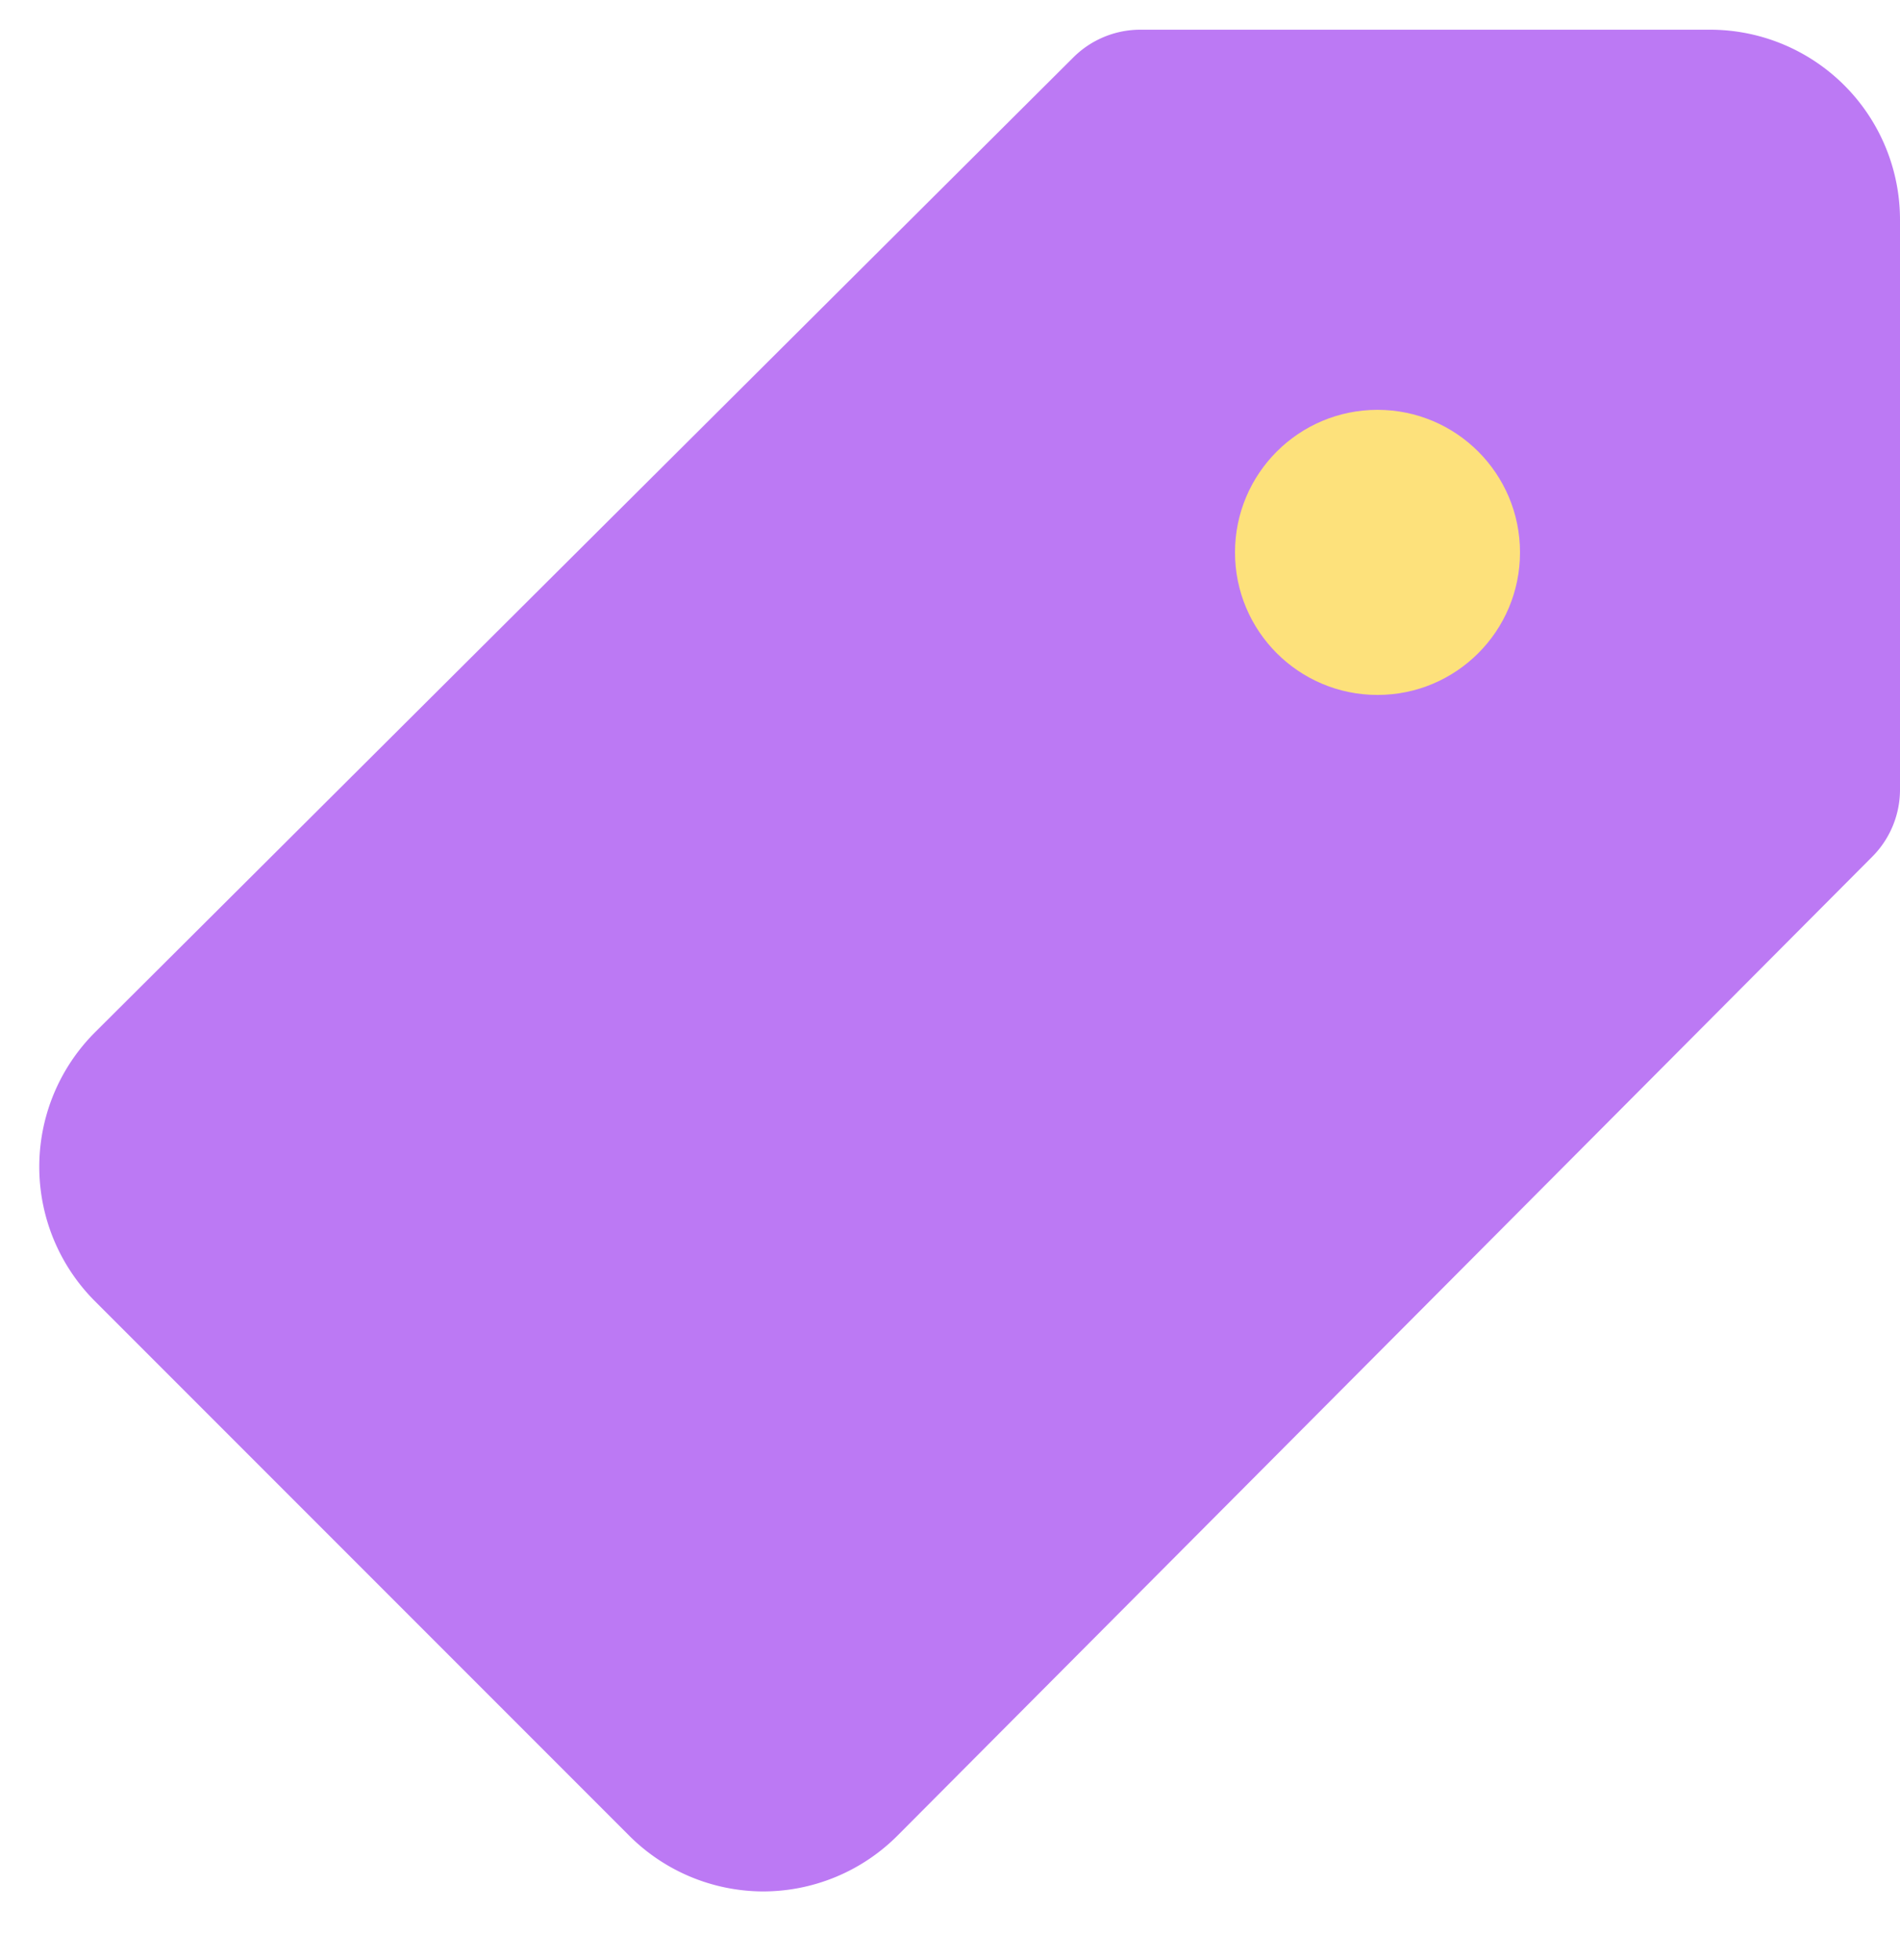 <svg width="32" height="33" viewBox="0 0 32 33" xmlns="http://www.w3.org/2000/svg">
    <g transform="translate(0 .5)" fill-rule="nonzero" fill="none">
        <path d="M28.8 0h-9.6a1.6 1.6 0 0 0-1.12.464L1.6 16.88a3.2 3.2 0 0 0 0 4.528l8.992 8.992a3.2 3.2 0 0 0 2.256.944 3.2 3.2 0 0 0 2.272-.944l16.416-16.48A1.6 1.6 0 0 0 32 12.8V3.2A3.2 3.2 0 0 0 28.8 0z" fill="#BC79F4"/>
        <circle fill="#FDE17B" cx="23.2" cy="8.8" r="2.4"/>
    </g>
</svg>
